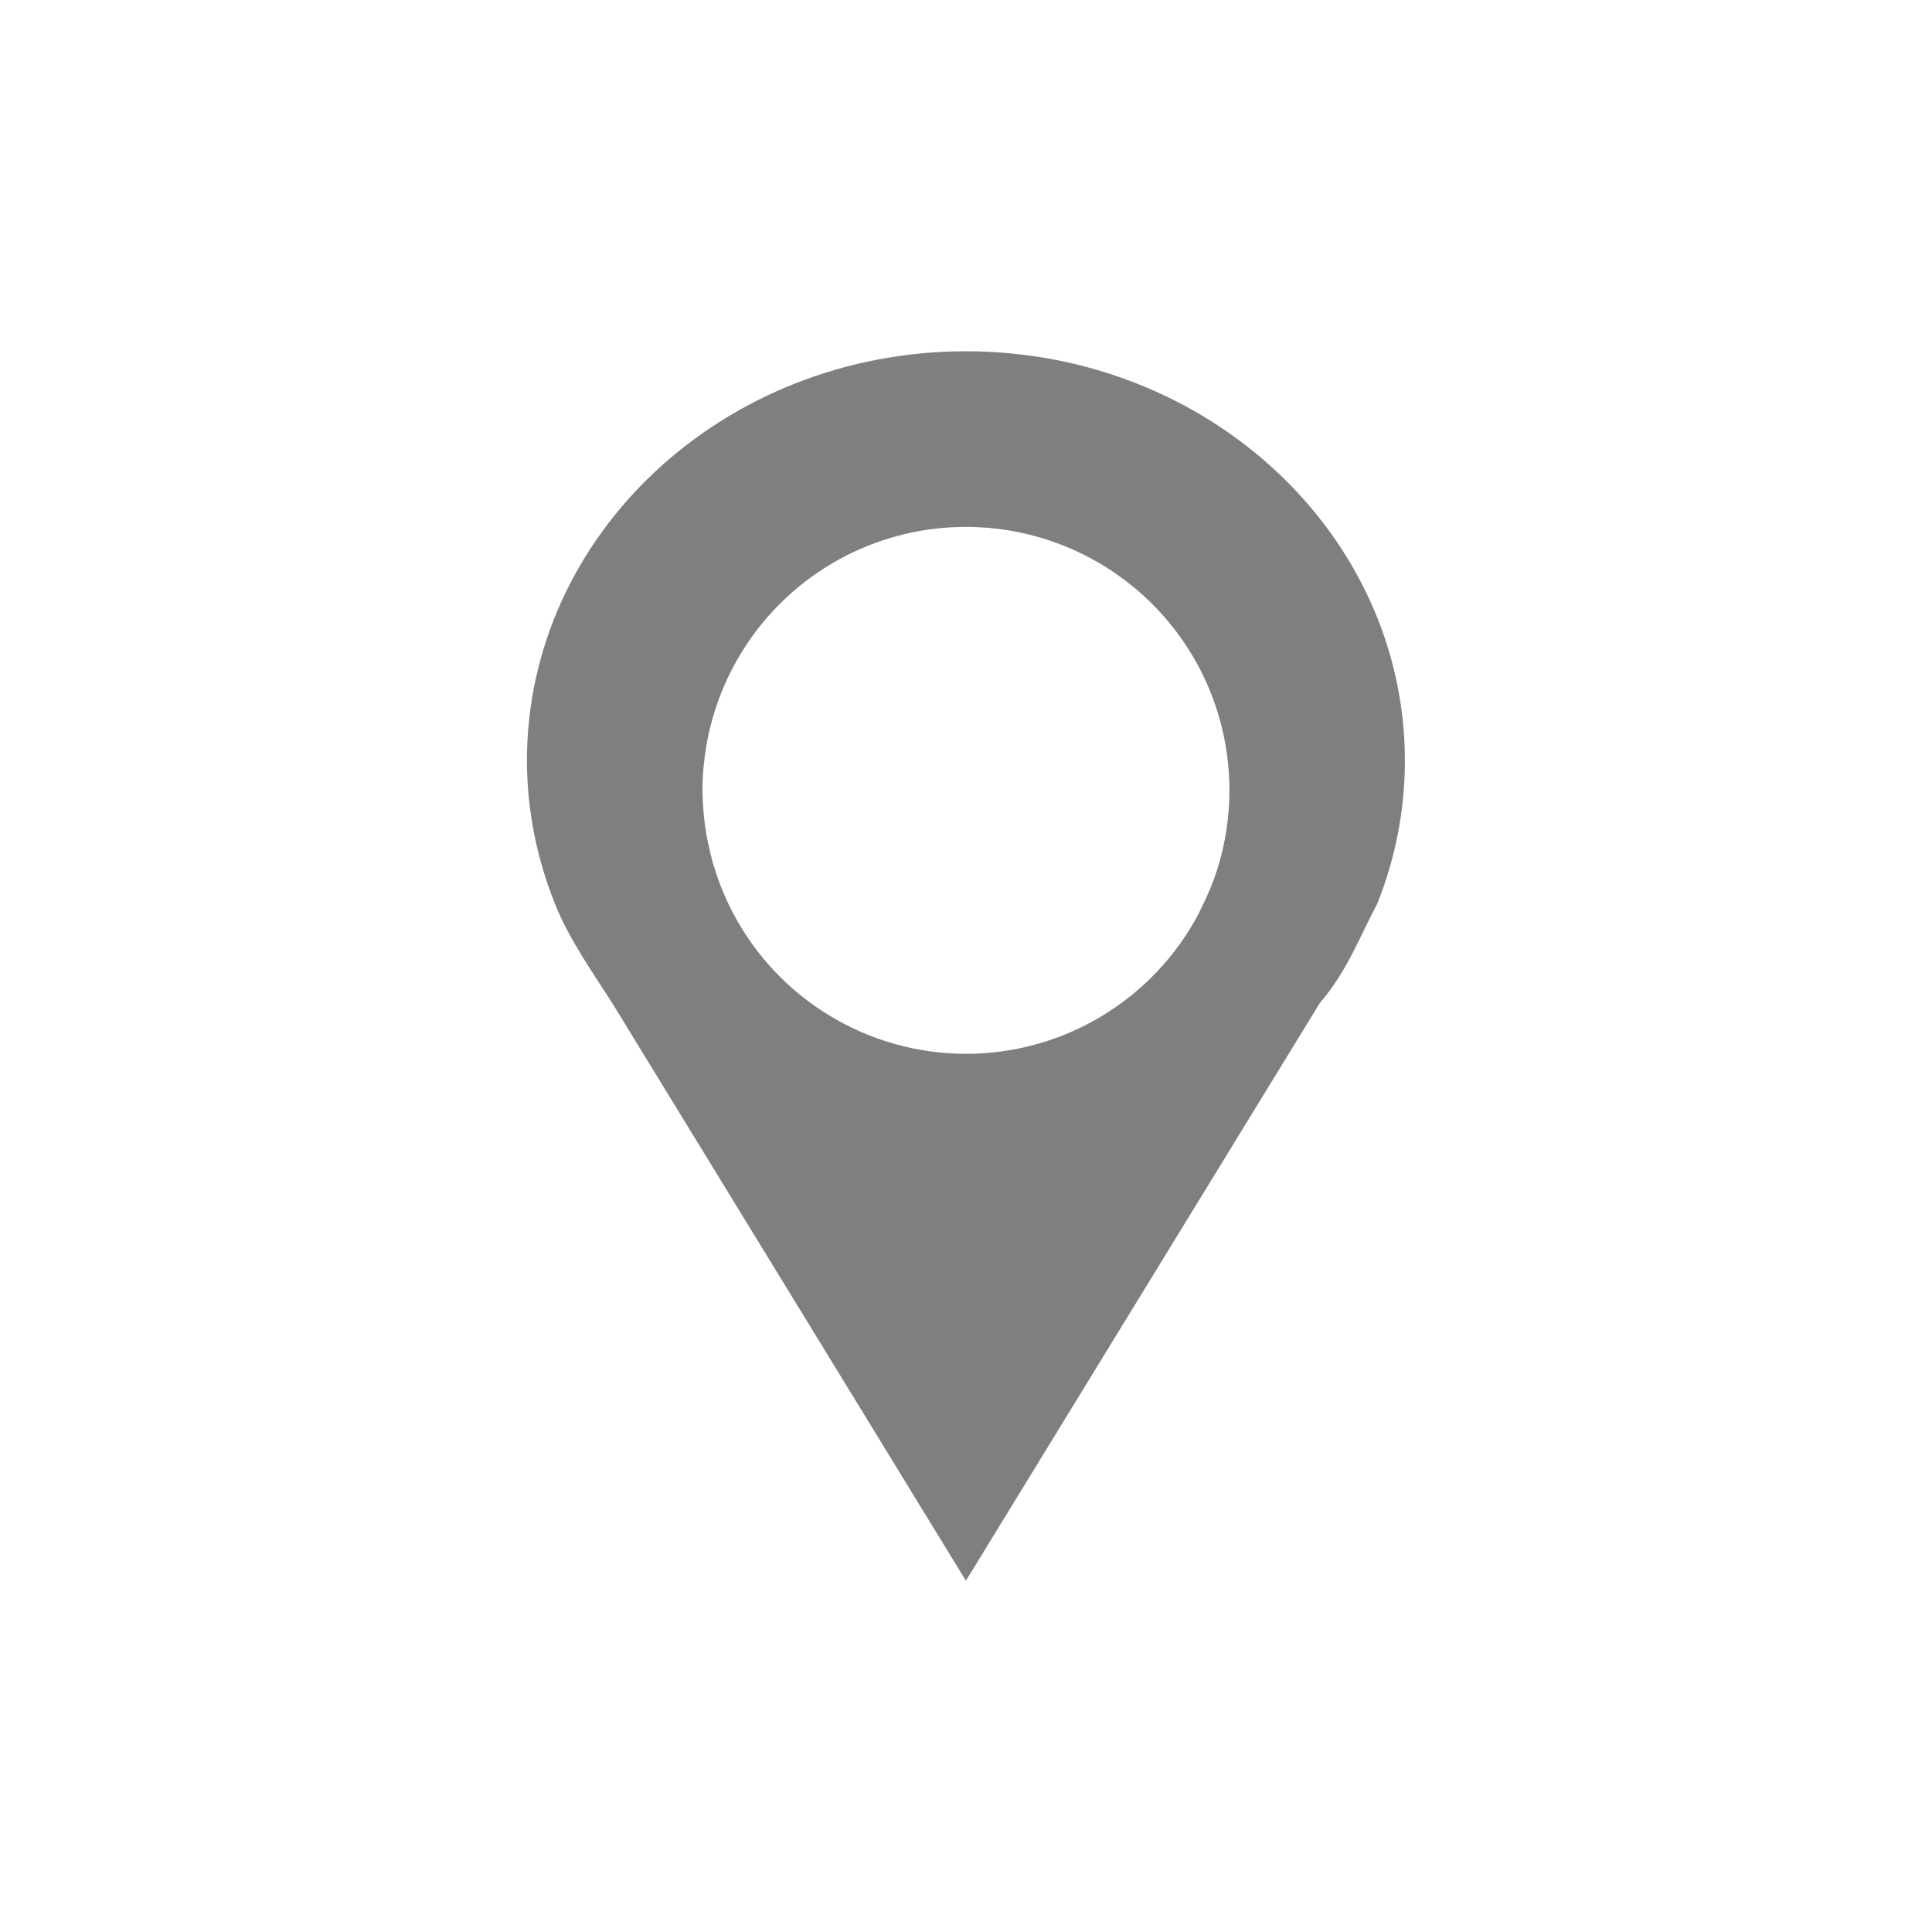 <?xml version="1.0" encoding="UTF-8" standalone="no"?>
<!-- Created with Inkscape (http://www.inkscape.org/) -->

<svg
   xmlns:dc="http://purl.org/dc/elements/1.1/"
   xmlns:cc="http://creativecommons.org/ns#"
   xmlns:rdf="http://www.w3.org/1999/02/22-rdf-syntax-ns#"
   xmlns:svg="http://www.w3.org/2000/svg"
   xmlns="http://www.w3.org/2000/svg"
   xmlns:sodipodi="http://sodipodi.sourceforge.net/DTD/sodipodi-0.dtd"
   xmlns:inkscape="http://www.inkscape.org/namespaces/inkscape"
   width="22"
   height="22"
   id="svg3049"
   version="1.1"
   inkscape:version="0.91 r13725"
   sodipodi:docname="edit-paste-in-place.svg"
   inkscape:export-filename="/home/uri/.kde/share/icons/NITRUX-KDE/16x16/actions/view-right-new.png"
   inkscape:export-xdpi="30"
   inkscape:export-ydpi="30">
  <defs
     id="defs3051">
    <style
       type="text/css"
       id="current-color-scheme">
      .ColorScheme-Text {
        color:#4d4d4d;
      }
      .ColorScheme-Background {
        color:#eff0f1;
      }
      .ColorScheme-Highlight {
        color:#3daee9;
      }
      .ColorScheme-ViewText {
        color:#31363b;
      }
      .ColorScheme-ViewBackground {
        color:#fcfcfc;
      }
      .ColorScheme-ViewHover {
        color:#93cee9;
      }
      .ColorScheme-ViewFocus{
        color:#3daee9;
      }
      .ColorScheme-ButtonText {
        color:#31363b;
      }
      .ColorScheme-ButtonBackground {
        color:#eff0f1;
      }
      .ColorScheme-ButtonHover {
        color:#93cee9;
      }
      .ColorScheme-ButtonFocus{
        color:#3daee9;
      }
      </style>
  </defs>
  <sodipodi:namedview
     id="base"
     pagecolor="#ffffff"
     bordercolor="#666666"
     borderopacity="1.0"
     inkscape:pageopacity="0.0"
     inkscape:pageshadow="2"
     inkscape:zoom="22.62"
     inkscape:cx="10.249337"
     inkscape:cy="6.0752665"
     inkscape:document-units="px"
     inkscape:current-layer="layer1"
     showgrid="false"
     fit-margin-top="0"
     fit-margin-left="0"
     fit-margin-right="0"
     fit-margin-bottom="0"
     inkscape:window-width="1600"
     inkscape:window-height="847"
     inkscape:window-x="0"
     inkscape:window-y="30"
     inkscape:window-maximized="1"
     inkscape:showpageshadow="false"
     borderlayer="true"
     inkscape:snap-bbox="true"
     inkscape:snap-global="true"
     inkscape:object-nodes="true"
     showguides="false">
    <inkscape:grid
       type="xygrid"
       id="grid4085" />
    <sodipodi:guide
       position="2,14"
       orientation="12,0"
       id="guide4075" />
    <sodipodi:guide
       position="2,2"
       orientation="0,12"
       id="guide4077" />
    <sodipodi:guide
       position="14,2"
       orientation="-12,0"
       id="guide4079" />
    <sodipodi:guide
       position="14,14"
       orientation="0,-12"
       id="guide4081" />
  </sodipodi:namedview>
  <g
     inkscape:label="Capa 1"
     inkscape:groupmode="layer"
     id="layer1"
     transform="translate(-421.714,-525.791)">
    <path
       style="color:#4d4d4d;opacity:0.5;fill:#000000;fill-opacity:1;stroke:none;stroke-width:1;stroke-linecap:round;stroke-miterlimit:4;stroke-dasharray:none;stroke-opacity:1"
       d="m 432.714,529.791 c -2.761,10e-6 -5,2.089 -5,4.666 0.002,0.556 0.111,1.107 0.32,1.627 0.152,0.391 0.457,0.824 0.648,1.123 l 4.031,6.584 4.031,-6.58 c 0.317,-0.368 0.454,-0.759 0.652,-1.127 0.209,-0.52 0.315,-1.071 0.316,-1.627 -1e-5,-2.577 -2.239,-4.666 -5,-4.666 z m 0,2 c 0.915,10e-6 1.781,0.418 2.35,1.135 0.125,0.157 0.233,0.326 0.324,0.504 0.182,0.358 0.29,0.748 0.318,1.148 0.005,0.071 0.008,0.142 0.008,0.213 -2.3e-4,0.301 -0.046,0.6 -0.135,0.887 -0.049,0.156 -0.111,0.307 -0.186,0.453 -0.009,0.018 -0.017,0.036 -0.025,0.055 -0.518,0.987 -1.54,1.605 -2.654,1.605 -1.114,-7e-4 -2.136,-0.619 -2.654,-1.605 -0.044,-0.085 -0.085,-0.171 -0.121,-0.26 l -0.006,-0.014 c -0.033,-0.083 -0.062,-0.167 -0.088,-0.252 -0.004,-0.012 -0.008,-0.023 -0.012,-0.035 -0.022,-0.08 -0.041,-0.161 -0.057,-0.242 -0.004,-0.017 -0.008,-0.034 -0.012,-0.051 -0.015,-0.084 -0.027,-0.169 -0.035,-0.254 -0.002,-0.014 -0.002,-0.029 -0.004,-0.043 -0.007,-0.081 -0.011,-0.163 -0.012,-0.244 2.3e-4,-0.1 0.005,-0.2 0.016,-0.299 0.081,-0.807 0.484,-1.546 1.119,-2.051 0.157,-0.125 0.326,-0.233 0.504,-0.324 0.422,-0.215 0.888,-0.326 1.361,-0.326 z"
       id="path4142"
       inkscape:connector-curvature="0" />
  </g>
</svg>
